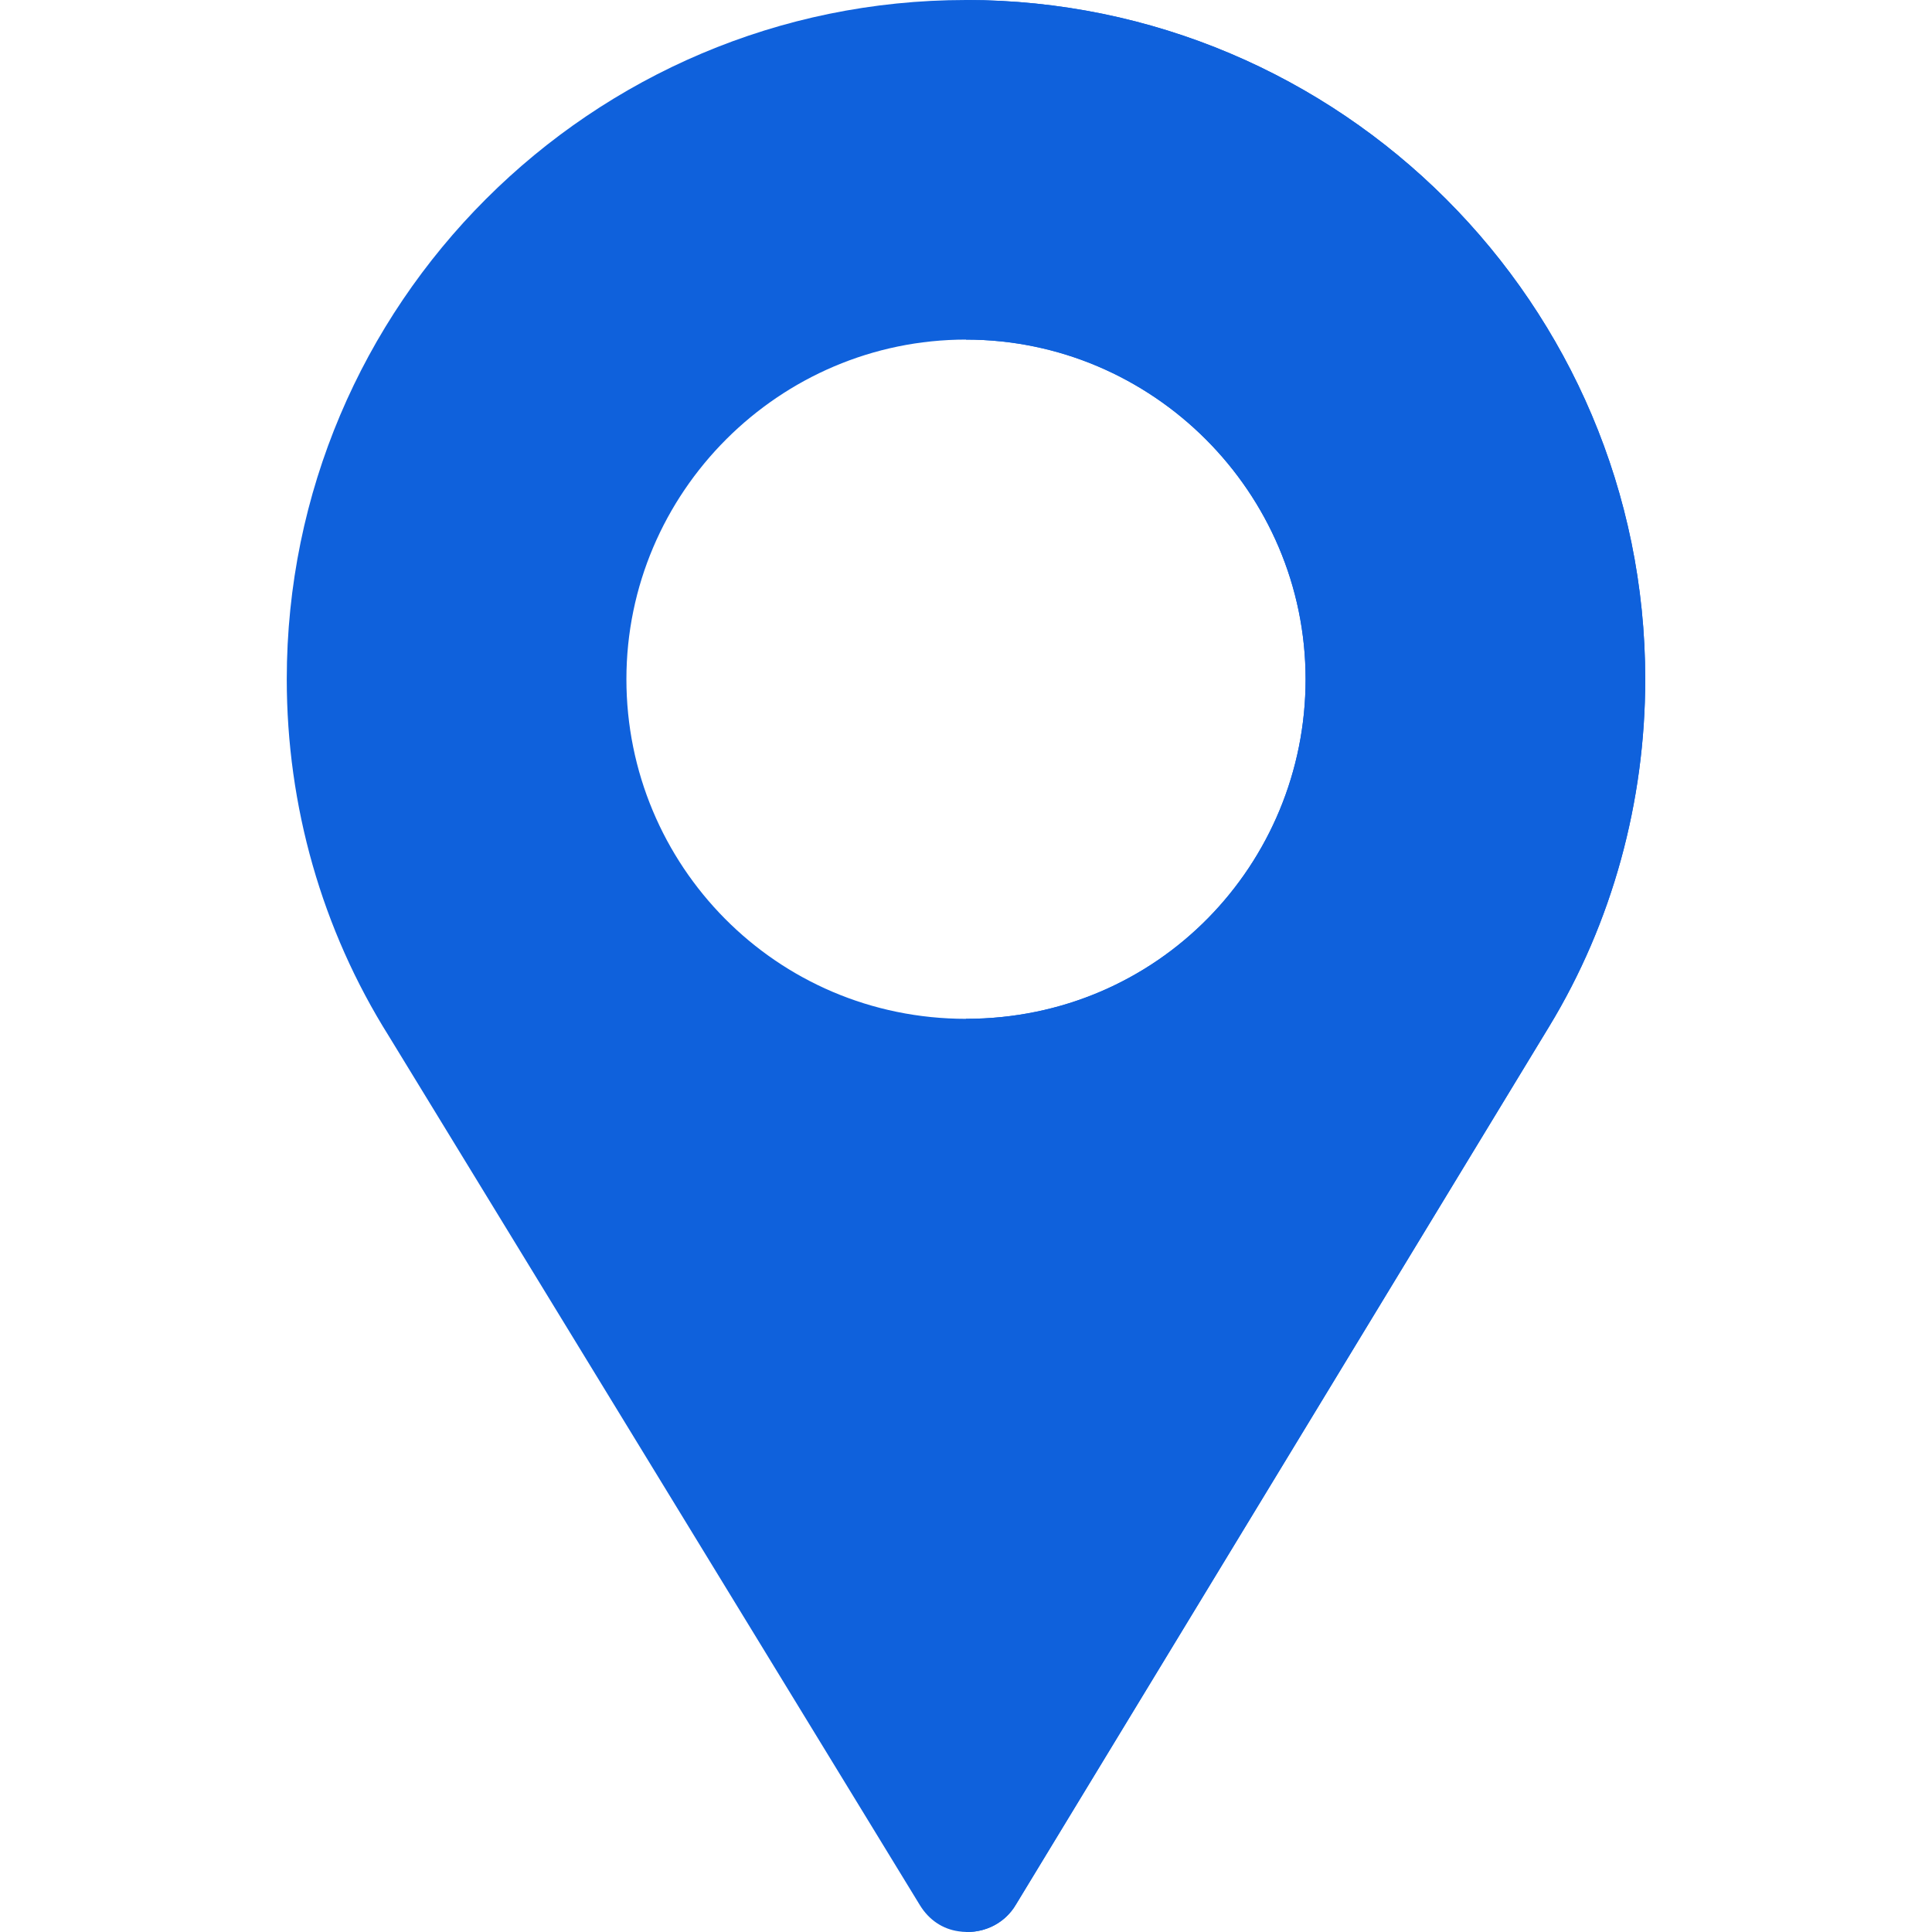 <svg width="35" height="35" viewBox="0 0 35 35" fill="none" xmlns="http://www.w3.org/2000/svg">
<path d="M17.5 0C10.712 0 5.195 5.517 5.195 12.305C5.195 14.602 5.831 16.837 7.041 18.765L16.666 34.516C16.83 34.782 17.076 34.946 17.363 34.987C17.753 35.049 18.184 34.885 18.409 34.495L28.062 18.601C29.21 16.714 29.805 14.52 29.805 12.305C29.805 5.517 24.288 0 17.5 0ZM17.5 18.457C14.055 18.457 11.348 15.668 11.348 12.305C11.348 8.921 14.116 6.152 17.5 6.152C20.884 6.152 23.652 8.921 23.652 12.305C23.652 15.648 20.986 18.457 17.5 18.457Z" fill="#0F61DC"/>
<path d="M17.5 0V6.152C20.884 6.152 23.652 8.921 23.652 12.305C23.652 15.648 20.986 18.457 17.5 18.457V34.999C17.85 35.008 18.21 34.84 18.409 34.495L28.061 18.601C29.21 16.714 29.805 14.52 29.805 12.305C29.805 5.517 24.288 0 17.5 0Z" fill="#0F61DC"/>
</svg>
